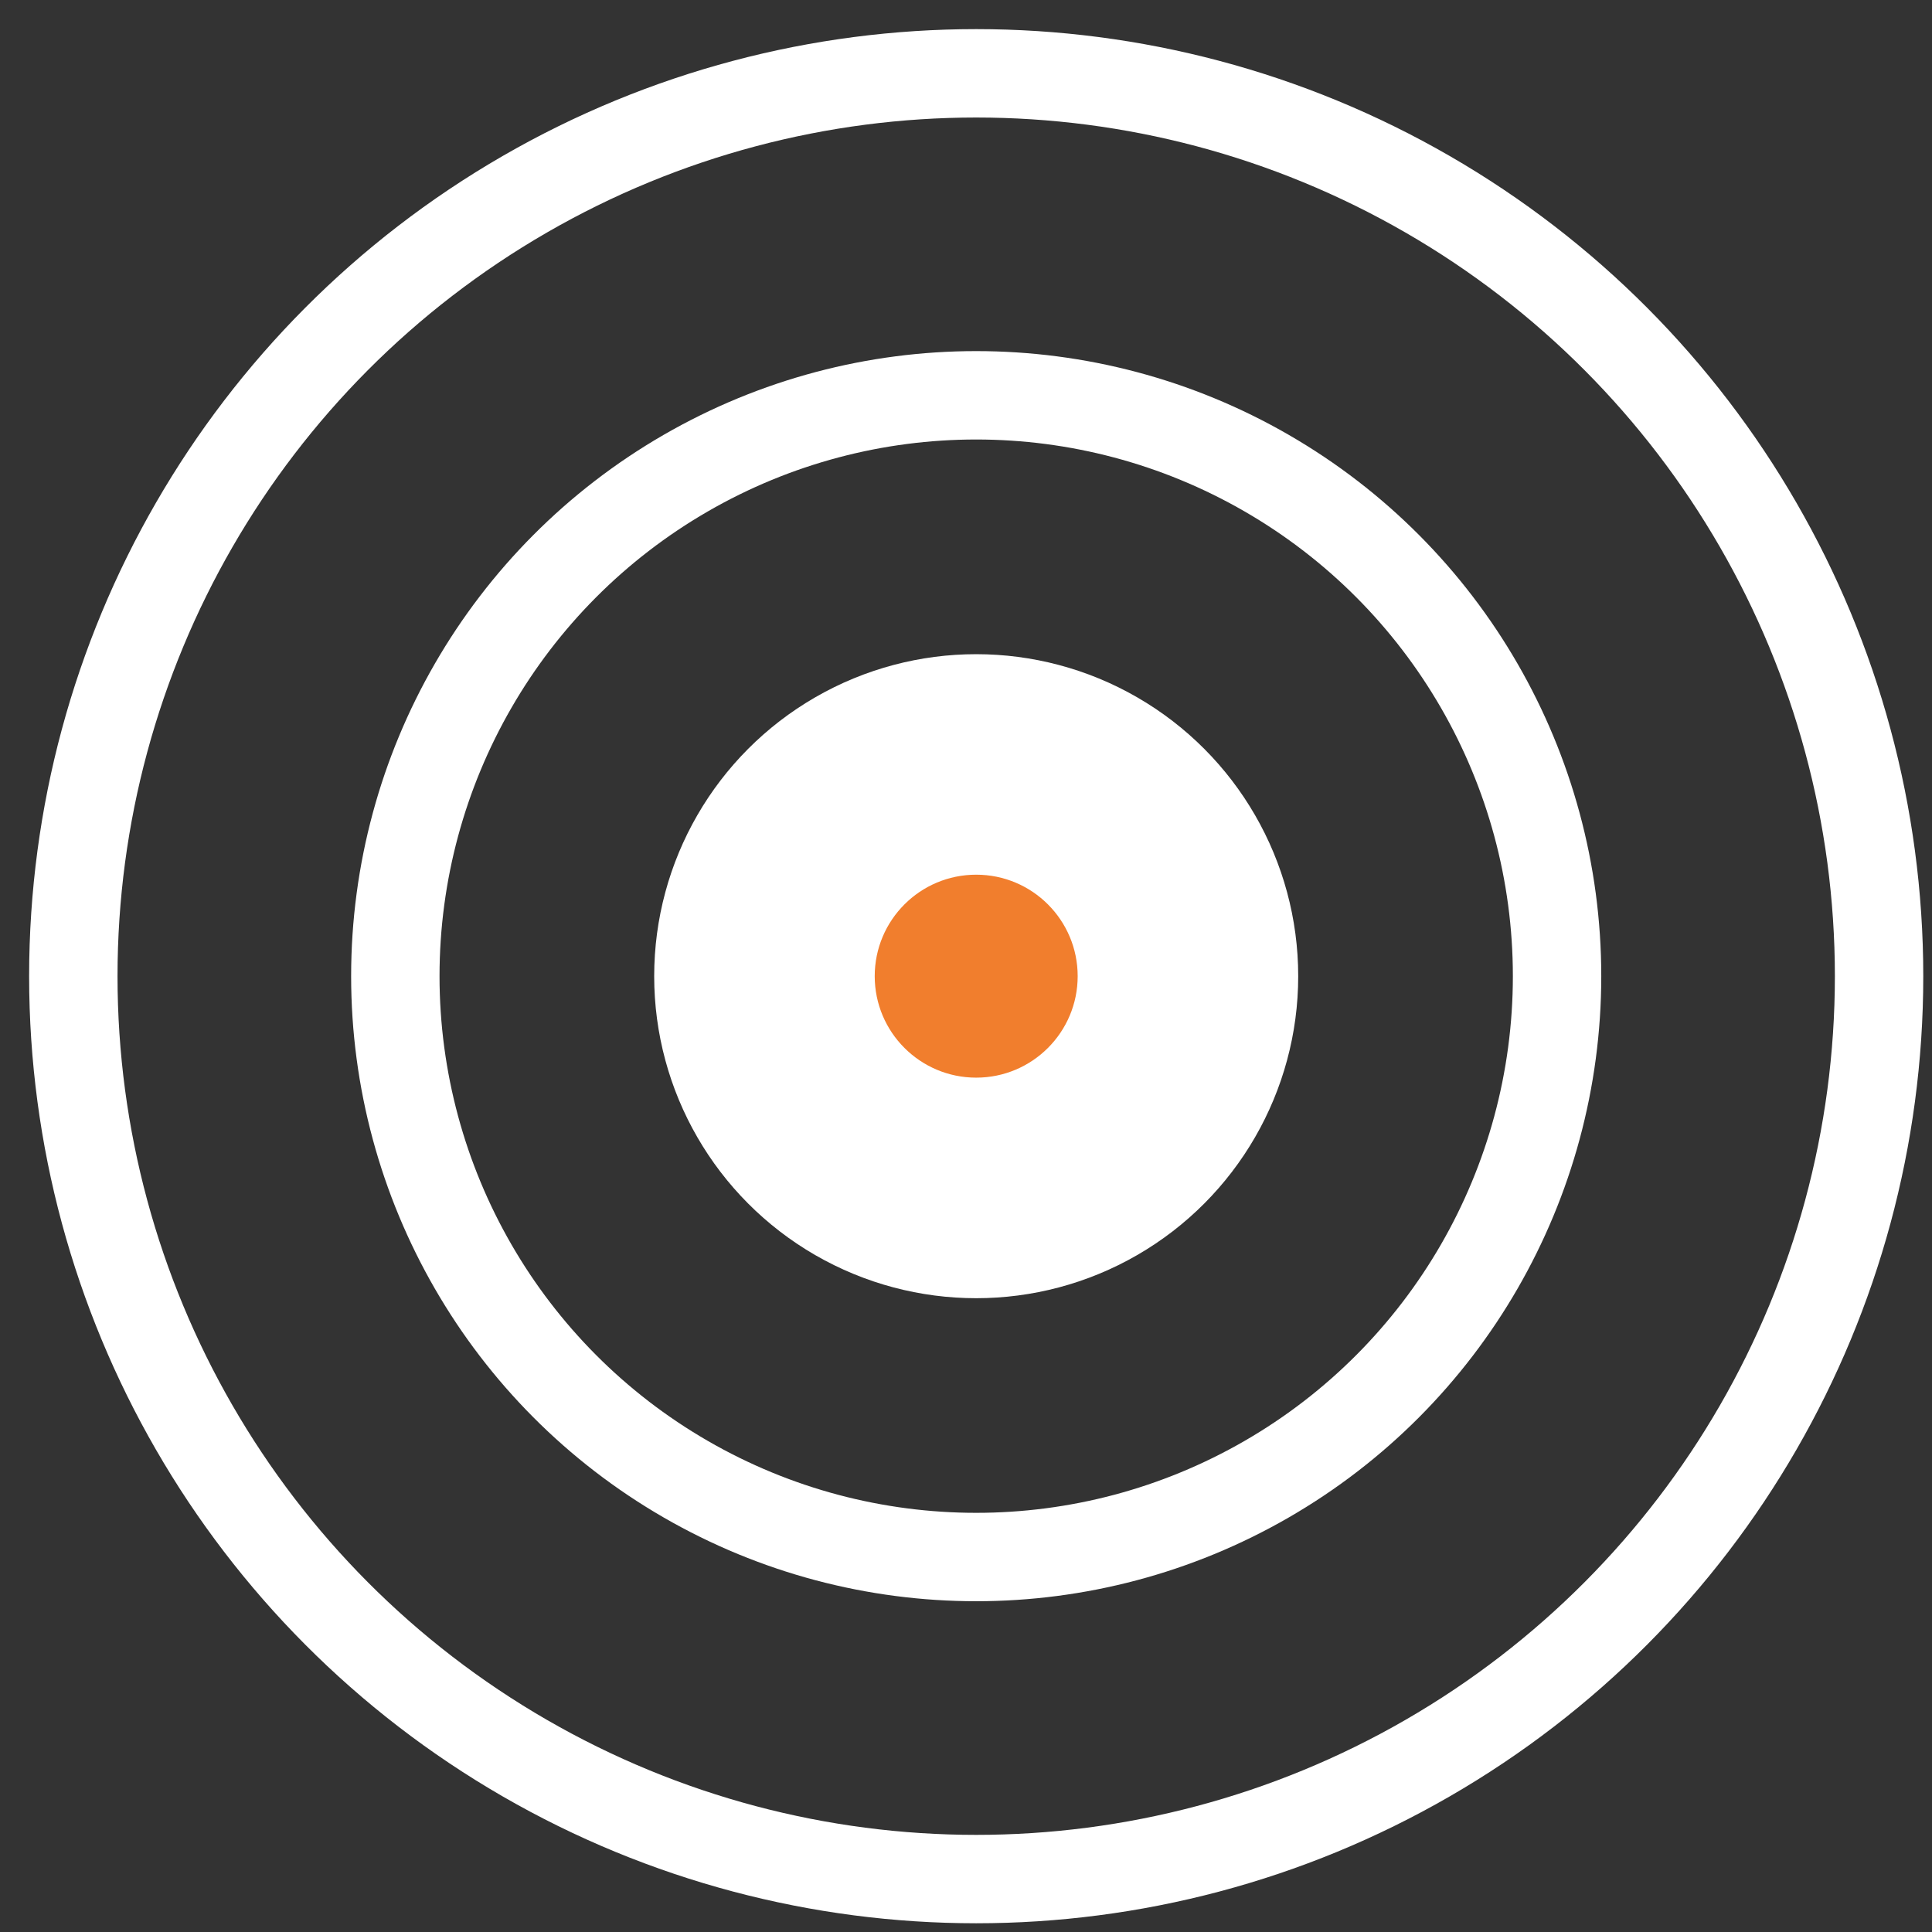 <svg width="61" height="61" viewBox="0 0 61 61" fill="none" xmlns="http://www.w3.org/2000/svg">
<rect x="0" y="0" width="61" height="61" fill="#333333" stroke="none"/>
<circle cx="30.822" cy="30.822" r="28.507" stroke="white" stroke-width="2.791"/>
<circle cx="30.822" cy="30.821" r="18.34" stroke="white" stroke-width="2.791"/>
<circle cx="30.822" cy="30.822" r="10.167" fill="white"/>
<circle cx="30.822" cy="30.821" r="3.204" fill="#F17E2D"/>
</svg>
